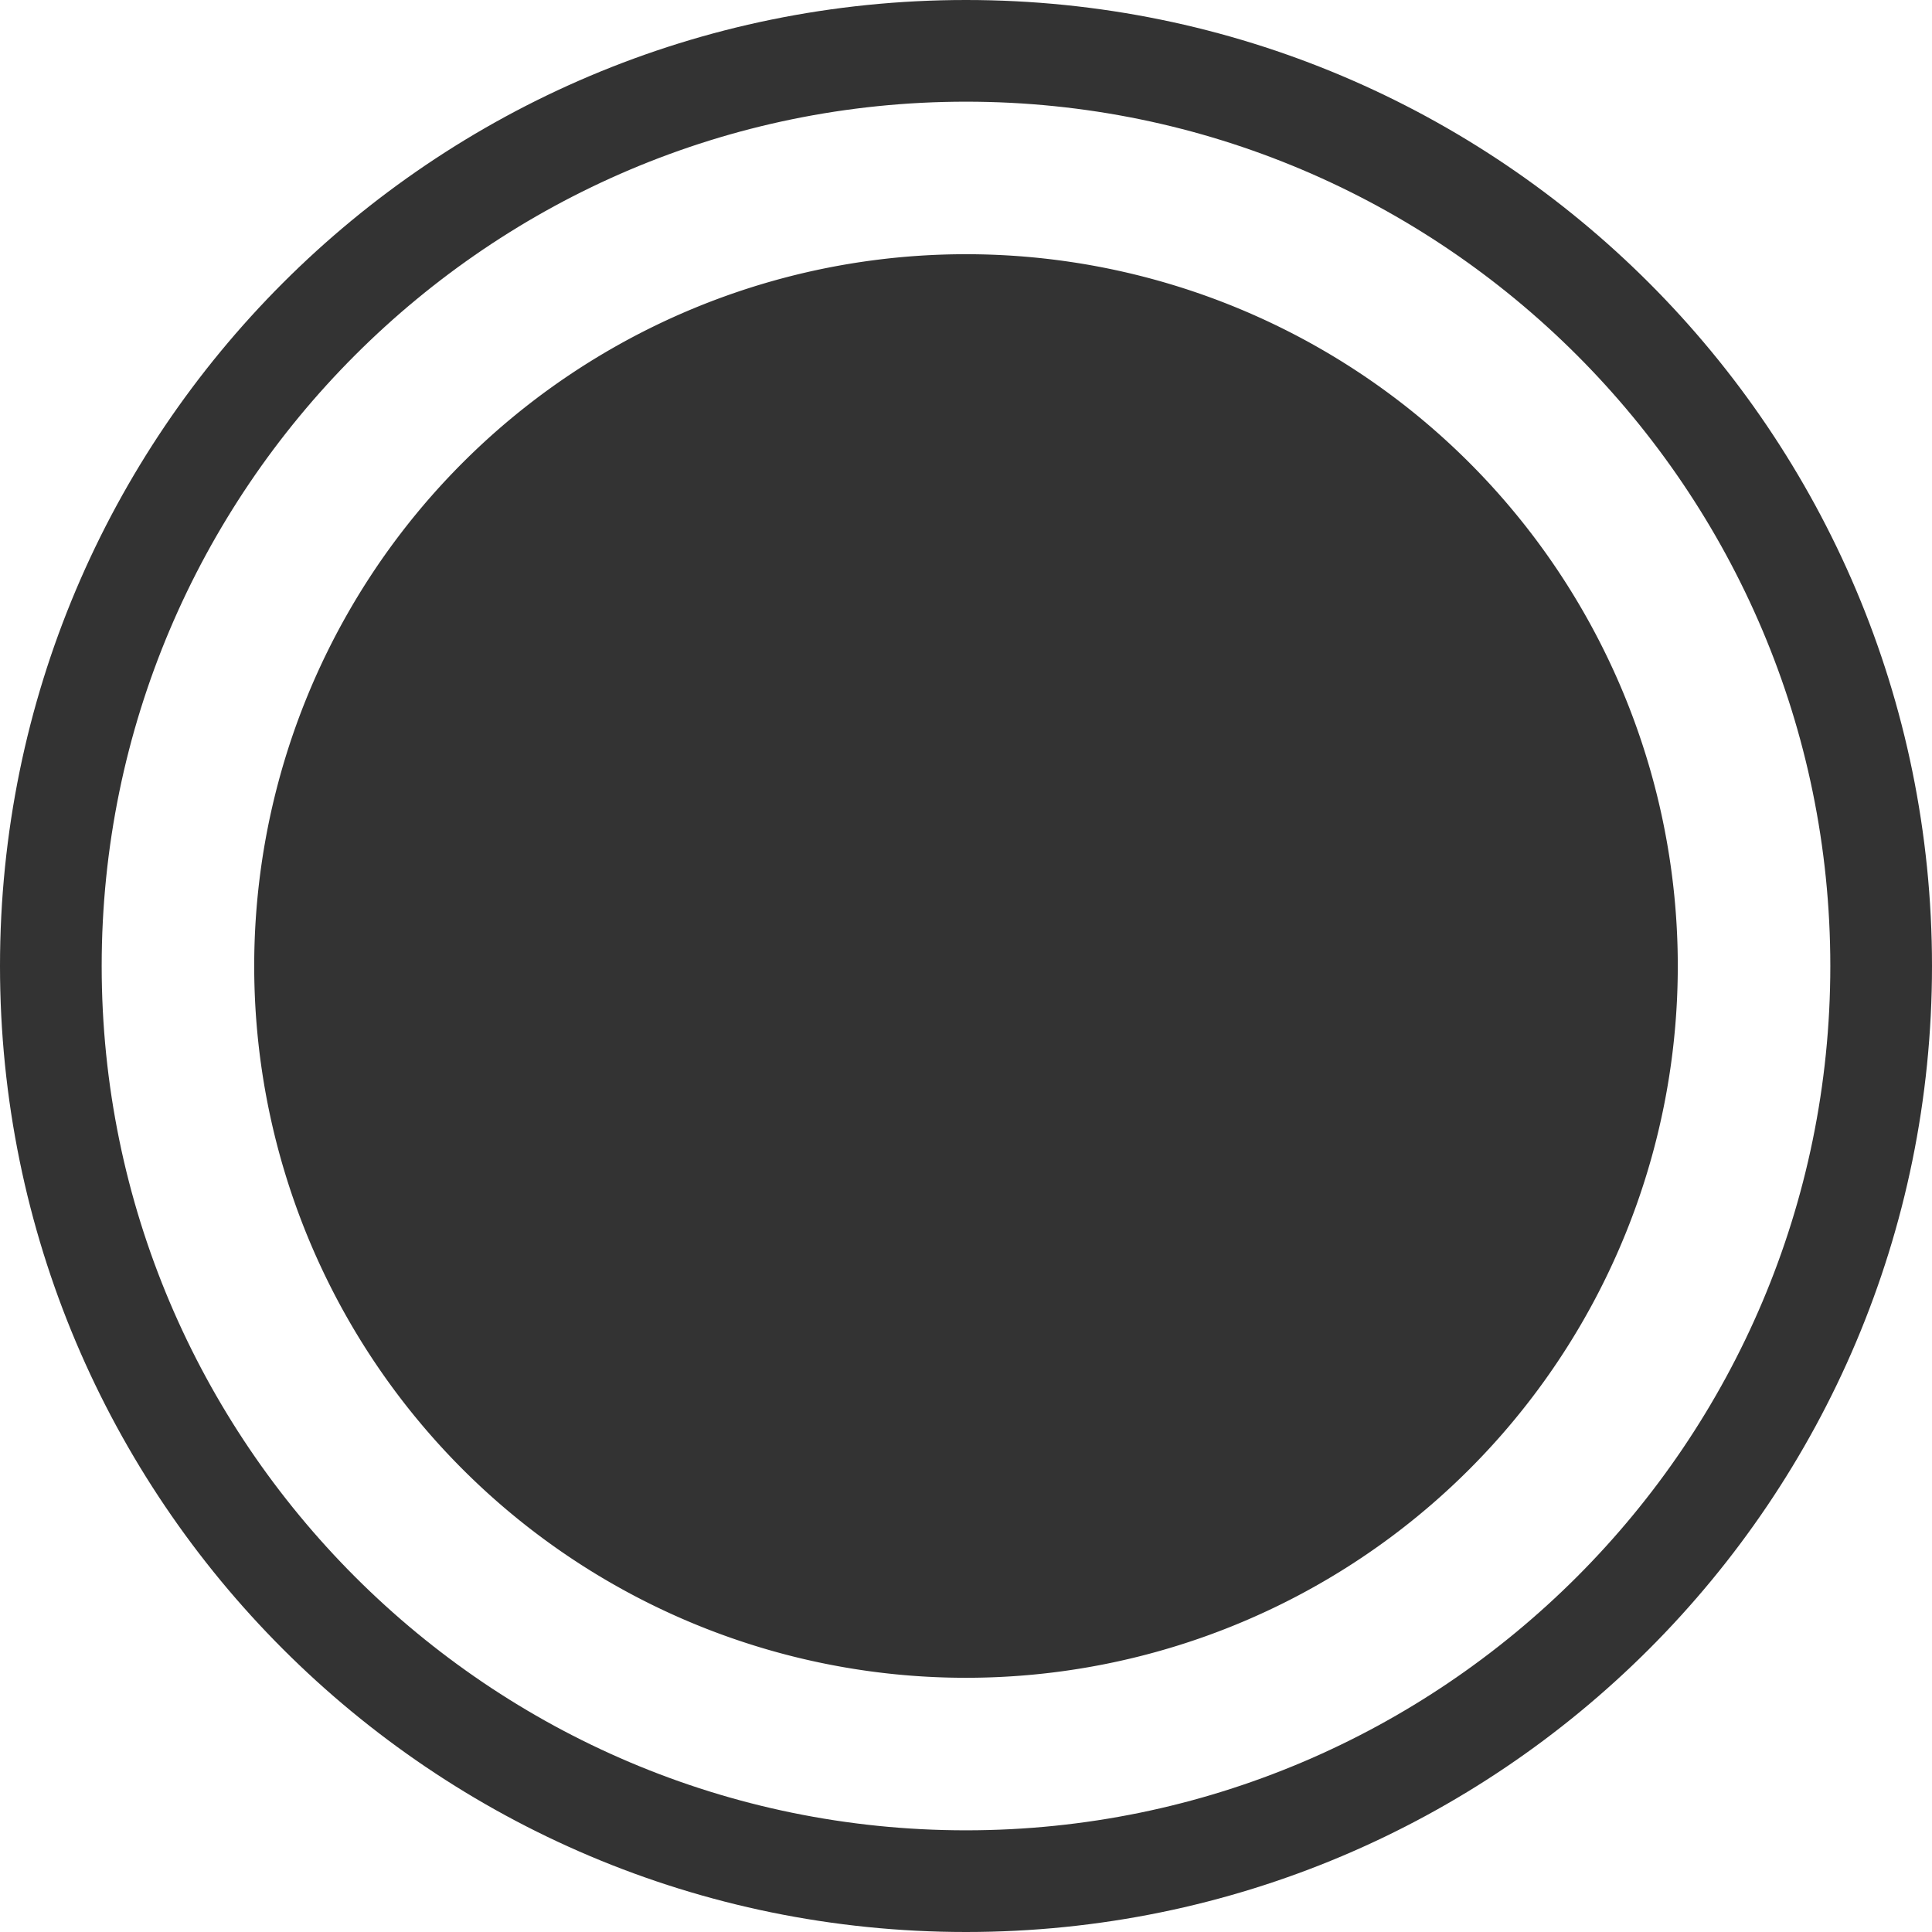 <svg xmlns="http://www.w3.org/2000/svg" width="19" height="19" viewBox="0 0 19 19">
  <g id="グループ_664" data-name="グループ 664" transform="translate(0 -3.844)">
    <g id="楕円形_865_のコピー" data-name="楕円形 865 のコピー" transform="translate(0 3.844)" fill="none">
      <path d="M9.5,0A9.5,9.5,0,1,1,0,9.5,9.5,9.5,0,0,1,9.5,0Z" stroke="none"/>
      <path d="M 9.5 1 C 4.813 1 1 4.813 1 9.5 C 1 14.187 4.813 18 9.5 18 C 14.187 18 18 14.187 18 9.5 C 18 4.813 14.187 1 9.5 1 M 9.5 0 C 14.747 0 19 4.253 19 9.5 C 19 14.747 14.747 19 9.5 19 C 4.253 19 0 14.747 0 9.5 C 0 4.253 4.253 0 9.5 0 Z" stroke="none" fill="#333"/>
    </g>
    <path id="楕円形_865_のコピー_2" data-name="楕円形 865 のコピー 2" d="M7,0A7,7,0,1,1,0,7,7,7,0,0,1,7,0Z" transform="translate(2.5 6.344)" fill="#333"/>
  </g>
</svg>

